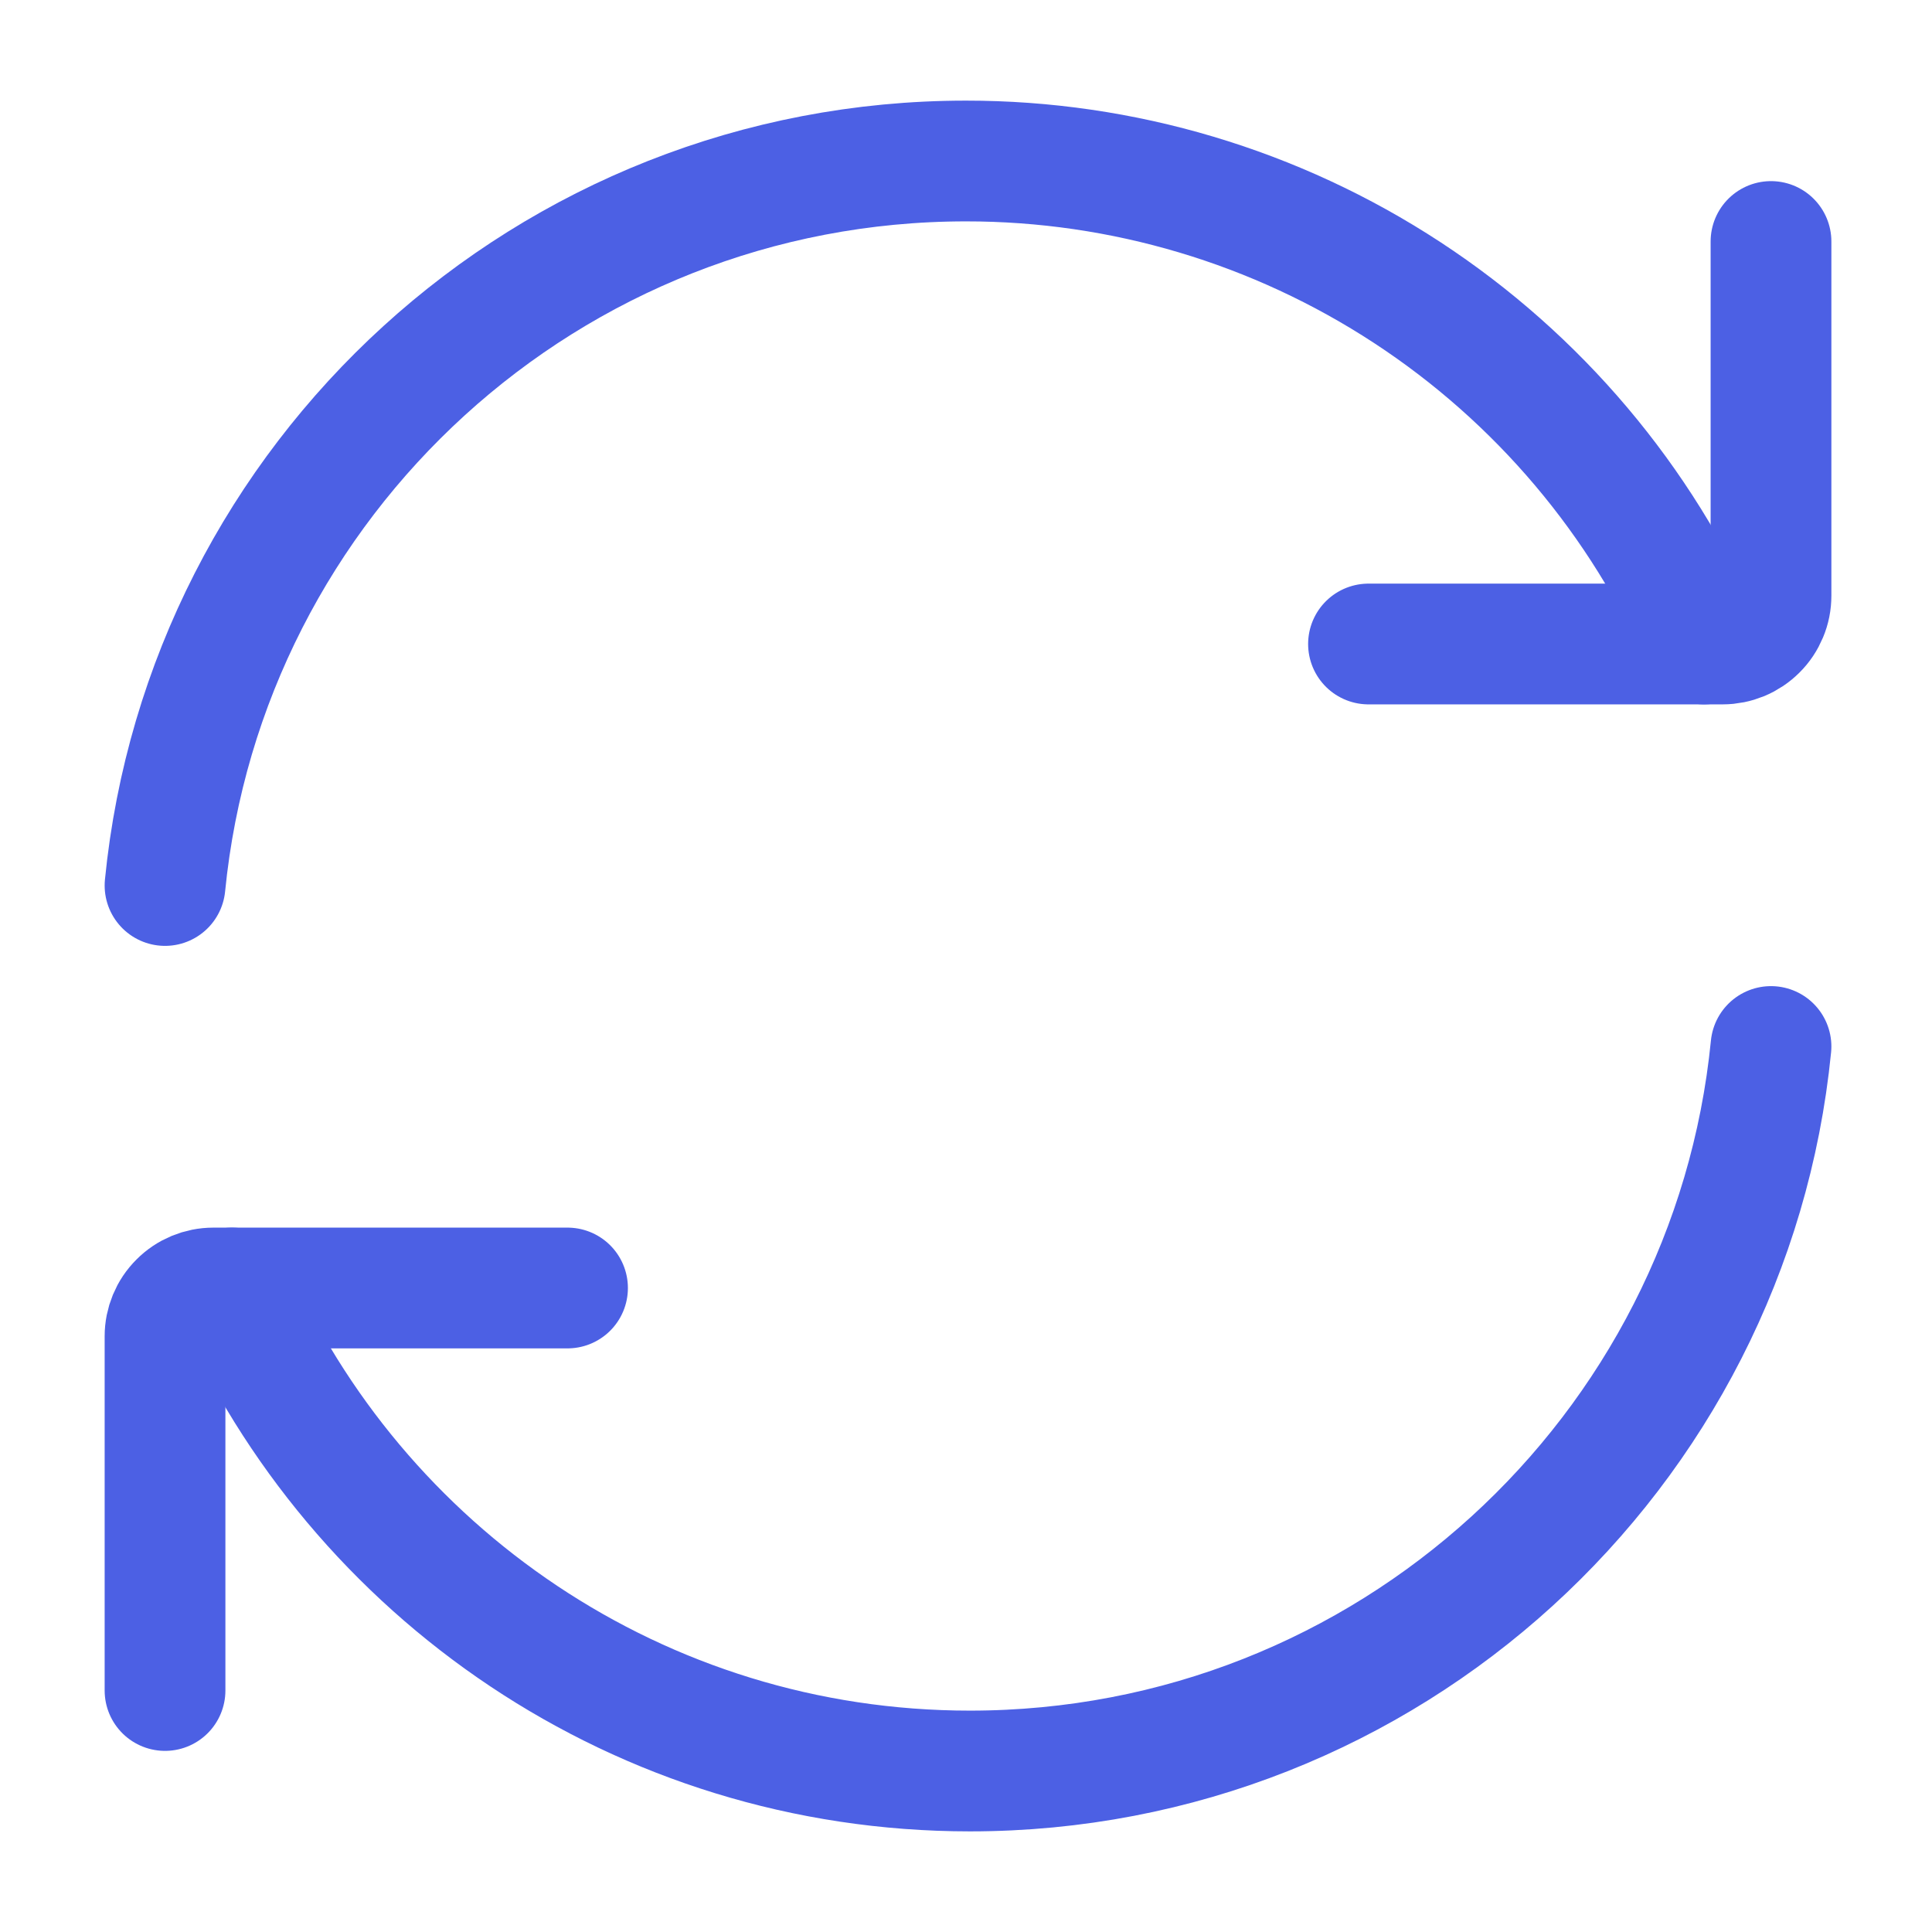 <svg width="24" height="24" viewBox="0 0 24 24" fill="none" xmlns="http://www.w3.org/2000/svg">
<path d="M21.168 8C20.39 6.216 19.107 4.698 17.479 3.633C15.85 2.567 13.946 1.999 12 2C6.815 2 2.55 5.947 2.05 11" stroke="#4C60E4" stroke-width="1.5" stroke-linecap="round" stroke-linejoin="round"/>
<path d="M17 8H21.4C21.479 8 21.557 7.984 21.63 7.954C21.702 7.924 21.768 7.88 21.824 7.824C21.88 7.769 21.924 7.702 21.954 7.63C21.985 7.557 22 7.479 22 7.4V3M2.881 16C4.425 19.532 7.949 22 12.049 22C17.235 22 21.499 18.053 22 13" stroke="#4C60E4" stroke-width="1.5" stroke-linecap="round" stroke-linejoin="round"/>
<path d="M7.05 16H2.65C2.491 16 2.338 16.063 2.226 16.176C2.113 16.288 2.05 16.441 2.05 16.6V21" stroke="#4C60E4" stroke-width="1.5" stroke-linecap="round" stroke-linejoin="round"/>
</svg>

